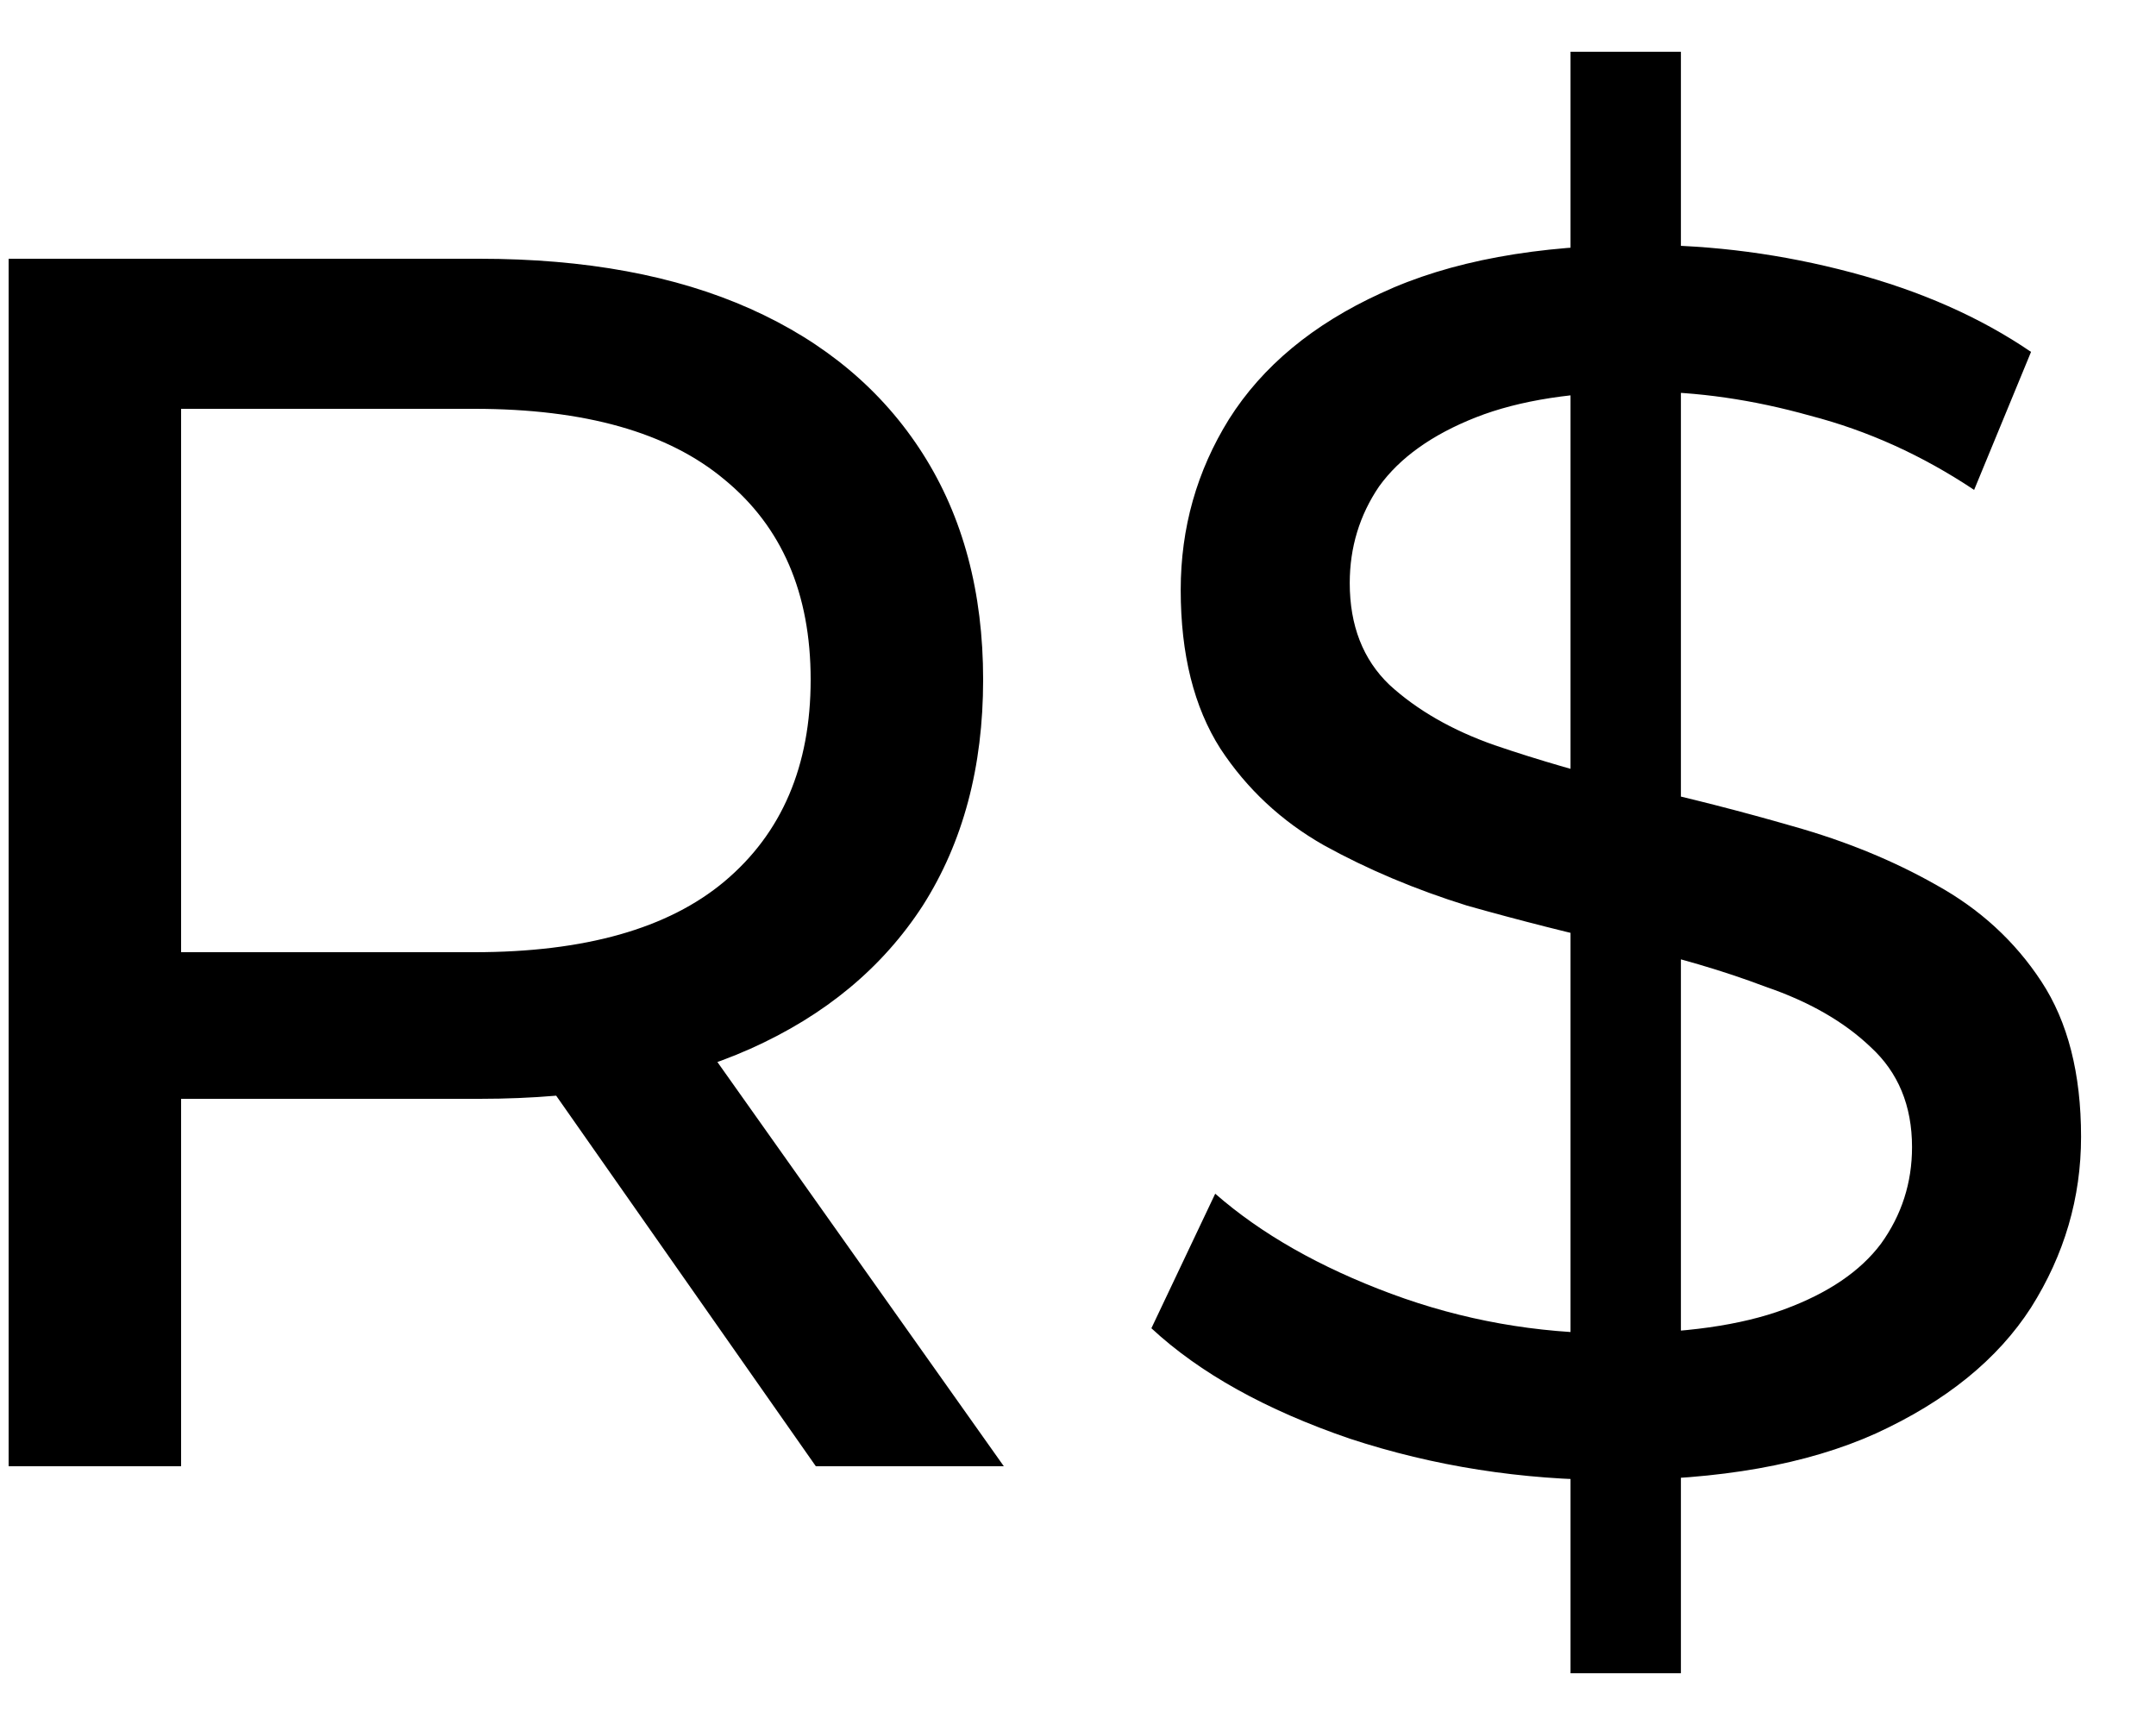 <svg width="25" height="20" viewBox="0 0 25 20" fill="none" xmlns="http://www.w3.org/2000/svg">
<path d="M0.1 17V3H5.56C6.787 3 7.833 3.193 8.7 3.58C9.567 3.967 10.233 4.527 10.7 5.26C11.167 5.993 11.4 6.867 11.4 7.88C11.4 8.893 11.167 9.767 10.7 10.5C10.233 11.22 9.567 11.773 8.7 12.16C7.833 12.547 6.787 12.74 5.56 12.74H1.2L2.1 11.82V17H0.1ZM9.46 17L5.9 11.92H8.04L11.64 17H9.46ZM2.1 12.02L1.2 11.04H5.5C6.78 11.04 7.747 10.767 8.4 10.22C9.067 9.66 9.4 8.88 9.4 7.88C9.4 6.88 9.067 6.107 8.4 5.56C7.747 5.013 6.78 4.74 5.5 4.74H1.2L2.1 3.74V12.02ZM18.211 19.4V0.6H19.491V19.4H18.211ZM18.711 17.16C17.645 17.16 16.625 17 15.651 16.68C14.678 16.347 13.911 15.92 13.351 15.4L14.091 13.84C14.625 14.307 15.305 14.693 16.131 15C16.958 15.307 17.818 15.46 18.711 15.46C19.525 15.46 20.185 15.367 20.691 15.18C21.198 14.993 21.571 14.74 21.811 14.42C22.051 14.087 22.171 13.713 22.171 13.3C22.171 12.82 22.011 12.433 21.691 12.14C21.385 11.847 20.978 11.613 20.471 11.44C19.978 11.253 19.431 11.093 18.831 10.96C18.231 10.827 17.625 10.673 17.011 10.5C16.411 10.313 15.858 10.08 15.351 9.8C14.858 9.52 14.458 9.147 14.151 8.68C13.845 8.2 13.691 7.587 13.691 6.84C13.691 6.12 13.878 5.46 14.251 4.86C14.638 4.247 15.225 3.76 16.011 3.4C16.811 3.027 17.825 2.84 19.051 2.84C19.865 2.84 20.671 2.947 21.471 3.16C22.271 3.373 22.965 3.68 23.551 4.08L22.891 5.68C22.291 5.28 21.658 4.993 20.991 4.82C20.325 4.633 19.678 4.54 19.051 4.54C18.265 4.54 17.618 4.64 17.111 4.84C16.605 5.04 16.231 5.307 15.991 5.64C15.765 5.973 15.651 6.347 15.651 6.76C15.651 7.253 15.805 7.647 16.111 7.94C16.431 8.233 16.838 8.467 17.331 8.64C17.838 8.813 18.391 8.973 18.991 9.12C19.591 9.253 20.191 9.407 20.791 9.58C21.405 9.753 21.958 9.98 22.451 10.26C22.958 10.54 23.365 10.913 23.671 11.38C23.978 11.847 24.131 12.447 24.131 13.18C24.131 13.887 23.938 14.547 23.551 15.16C23.165 15.76 22.565 16.247 21.751 16.62C20.951 16.98 19.938 17.16 18.711 17.16Z" fill="black"/>
</svg>

